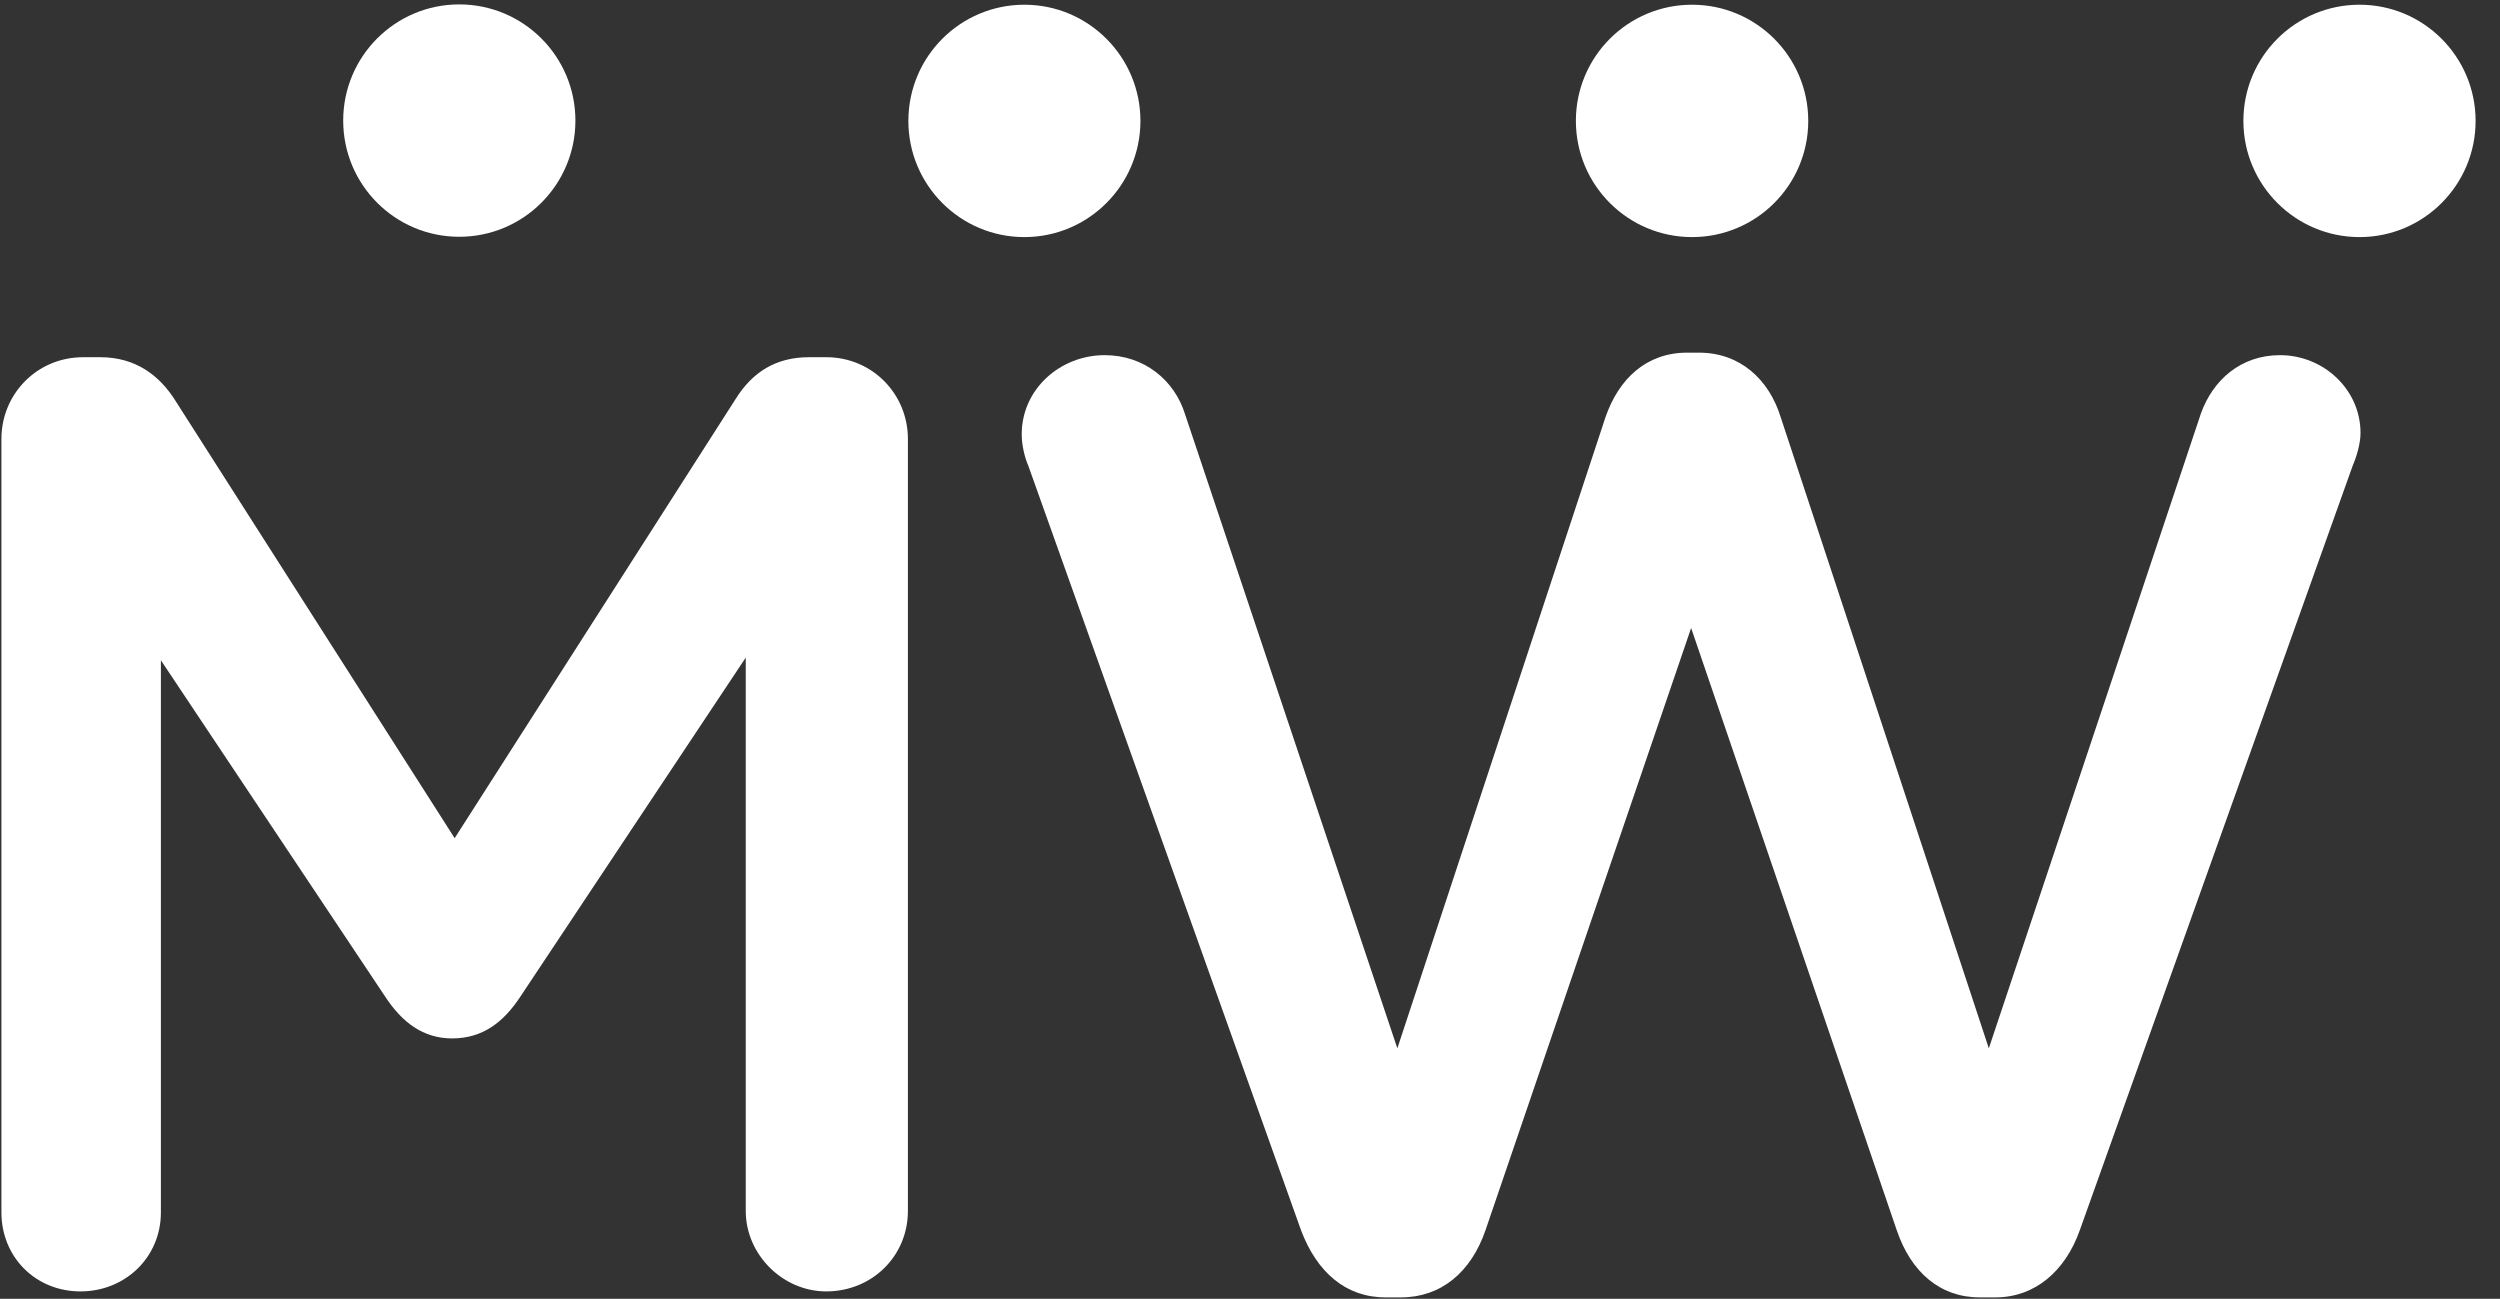 <?xml version="1.0" encoding="utf-8"?>
<!-- Generator: Adobe Illustrator 23.0.2, SVG Export Plug-In . SVG Version: 6.00 Build 0)  -->
<svg version="1.1" id="Layer_1" xmlns="http://www.w3.org/2000/svg" xmlns:xlink="http://www.w3.org/1999/xlink" x="0px" y="0px"
	 viewBox="0 0 1588 825" style="enable-background:new 0 0 1588 825;" xml:space="preserve">
<rect x="0" y="0" width="1588" height="825" fill="#333333" stroke="none"/>
<style type="text/css">
	.st0{fill-rule:evenodd;clip-rule:evenodd;fill:#FFFFFF;}
</style>
<g id="Page-1">
	<g id="bw">
		<g id="mewe-logo" transform="translate(0, 2)">
			<path class="st0" d="M365.5,74.6c0,40.7-33,73.8-73.8,73.8c-40.7,0-73.7-33-73.7-73.8s33-73.8,73.7-73.8
				C332.5,0.8,365.5,33.9,365.5,74.6L365.5,74.6z"/>
			<path class="st0" d="M724.4,74.8c0,40.7-33,73.8-73.7,73.8s-73.7-33-73.7-73.8S610,1,650.7,1S724.4,34.1,724.4,74.8L724.4,74.8z"
				/>
			<path class="st0" d="M1148.6,74.8c0,40.7-33,73.8-73.8,73.8c-40.7,0-73.8-33-73.8-73.8S1034,1,1074.8,1
				C1115.6,1,1148.6,34.1,1148.6,74.8L1148.6,74.8z"/>
			<path class="st0" d="M1572.5,74.8c0,40.7-33,73.8-73.7,73.8c-40.7,0-73.8-33-73.8-73.8S1458,1,1498.8,1
				C1539.5,1,1572.5,34.1,1572.5,74.8L1572.5,74.8z"/>
			<path class="st0" d="M0.9,276.8c0-28.5,22.6-51.9,51.9-51.9h10.9c22.6,0,37.7,11.7,47.7,27.6l177.4,277.9l178.3-278.7
				c10.9-17.6,26-26.8,46.8-26.8h10.9c29.3,0,51.9,23.4,51.9,51.9v490.4c0,28.5-22.6,51.1-51.9,51.1c-27.6,0-51.1-23.4-51.1-51.1
				V415.7l-143,215.1c-10.9,16.7-24.3,26.8-43.5,26.8c-18.4,0-31.8-10.1-42.7-26.8L102.2,417.4v350.7c0,28.5-22.6,50.2-51.1,50.2
				c-28.4,0-50.2-21.7-50.2-50.2V276.8L0.9,276.8z"/>
			<path class="st0" d="M653.2,293.9c-2.5-5.8-4.2-13.4-4.2-20.1c0-28.5,24.3-50.2,52.7-50.2c25.1,0,44.4,15.9,51.1,37.7
				l134.8,402.6L1019.8,263c8.4-24.3,25.9-41,51.9-41h7.5c25.9,0,44.4,16.8,51.9,41l132.2,400.9l134.8-403.5
				c7.6-20.9,25.1-36.8,50.2-36.8c27.6,0,51.1,21.8,51.1,49.4c0,6.7-2.5,15.1-5,20.9l-173.3,485.5c-9.2,26-28.5,42.7-53.6,42.7h-10
				c-25.1,0-43.6-15.9-52.7-42.7l-130.6-382.5L943.6,779.4c-9.2,26.8-28.4,42.7-53.6,42.7h-10c-25.1,0-43.5-15.9-53.6-42.7
				L653.2,293.9L653.2,293.9z"/>
		</g>
	</g>
</g>
</svg>
